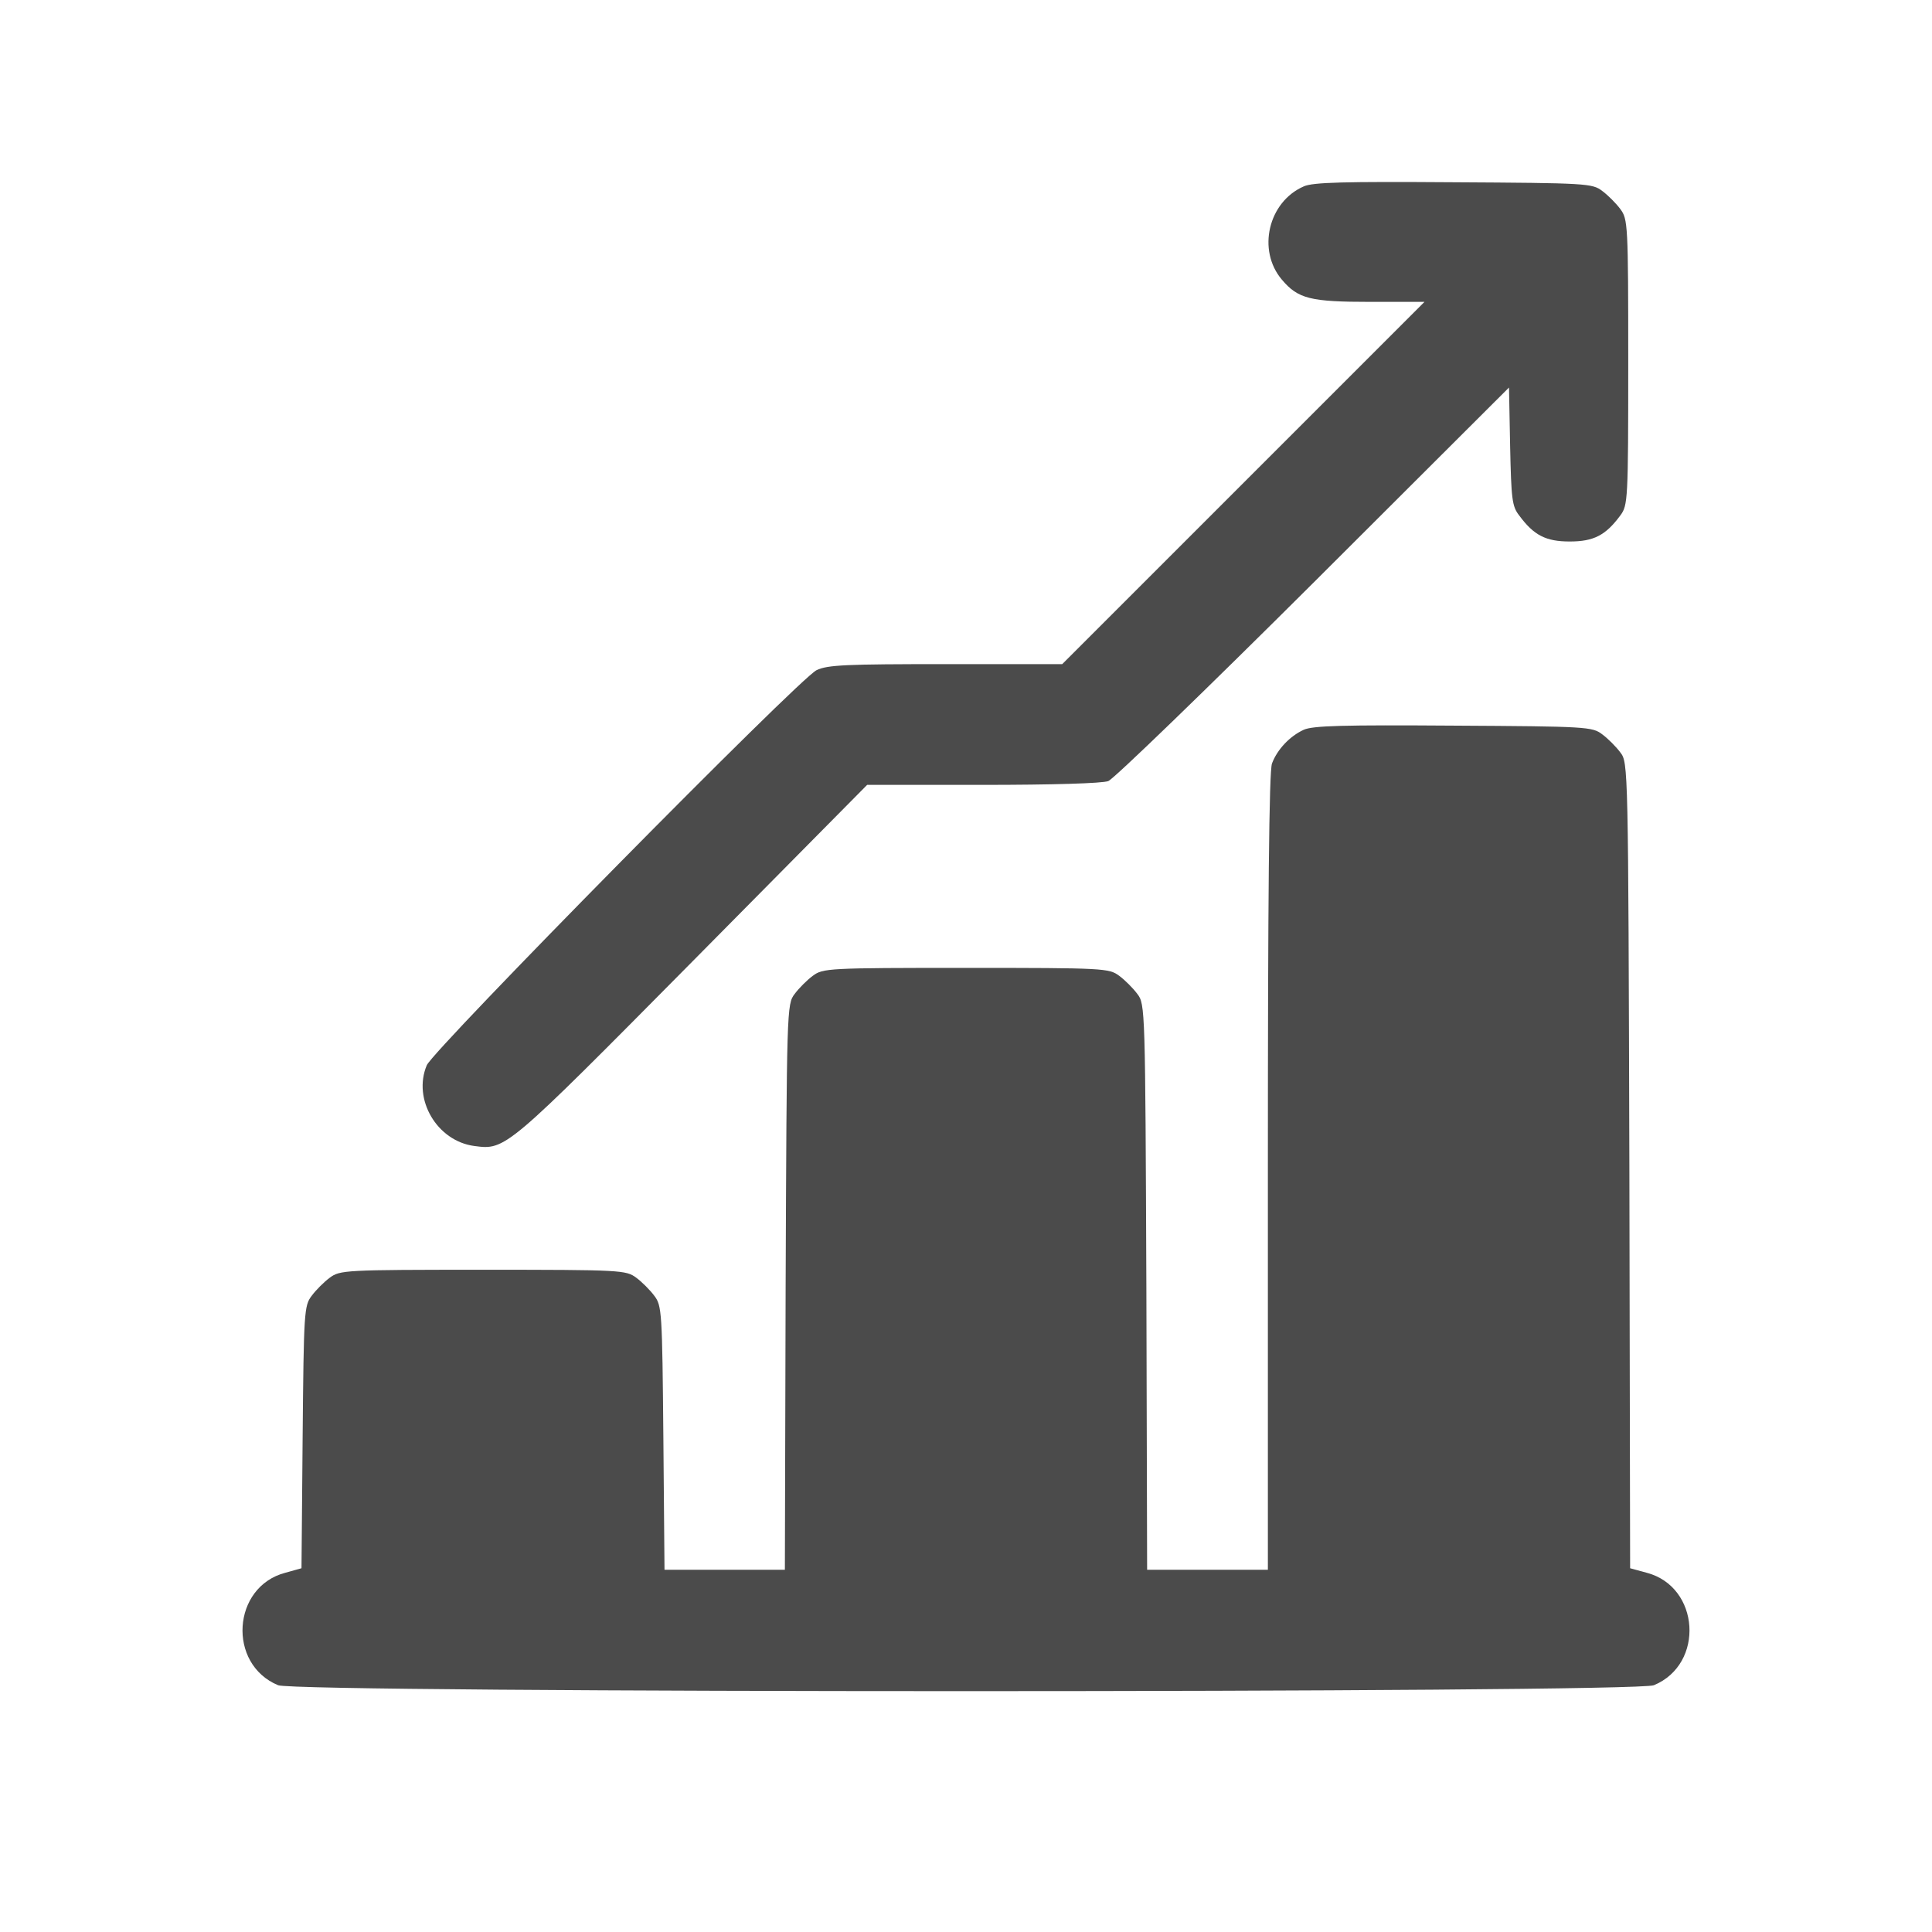 <svg xmlns="http://www.w3.org/2000/svg" version="1.0" width="512pt" height="512pt" viewBox="0 0 512 512" preserveAspectRatio="xMidYMid meet">

<g transform="translate(0,512) scale(0.1,-0.1)" fill="#4b4b4b" stroke="none">
<path d="M3455 4626 c-94 -41 -124 -169 -58 -247 43 -51 76 -59 235 -59 l143 0 -480 -480 -480 -480 -308 0 c-265 0 -314 -2 -343 -16 -45 -21 -1015 -1005 -1033 -1047 -38 -90 27 -201 126 -214 83 -11 83 -11 577 488 l464 469 305 0 c188 0 317 4 334 10 15 6 260 243 545 527 l517 516 3 -156 c3 -139 5 -159 24 -183 39 -53 71 -69 134 -69 63 0 95 16 134 69 20 27 21 39 21 406 0 367 -1 379 -21 406 -11 15 -33 37 -48 48 -26 20 -41 21 -394 23 -290 2 -373 0 -397 -11z" fill="#4b4b4b"/>
<path d="M3455 3186 c-37 -17 -70 -52 -84 -89 -8 -19 -11 -360 -11 -1083 l0 -1054 -160 0 -160 0 -2 749 c-3 739 -3 750 -24 777 -11 15 -33 37 -48 48 -27 20 -39 21 -406 21 -367 0 -379 -1 -406 -21 -15 -11 -37 -33 -48 -48 -21 -27 -21 -38 -24 -777 l-2 -749 -160 0 -159 0 -3 349 c-3 335 -4 351 -24 377 -11 15 -33 37 -48 48 -27 20 -39 21 -406 21 -367 0 -379 -1 -406 -21 -15 -11 -37 -33 -48 -48 -20 -26 -21 -42 -24 -375 l-3 -347 -43 -12 c-141 -37 -154 -242 -19 -298 48 -21 3598 -21 3646 0 135 56 122 261 -19 298 l-44 12 -2 1067 c-3 1061 -3 1068 -24 1095 -11 15 -33 37 -48 48 -26 20 -41 21 -394 23 -291 2 -373 0 -397 -11z" fill="#4b4b4b"/>
</g>
</svg>